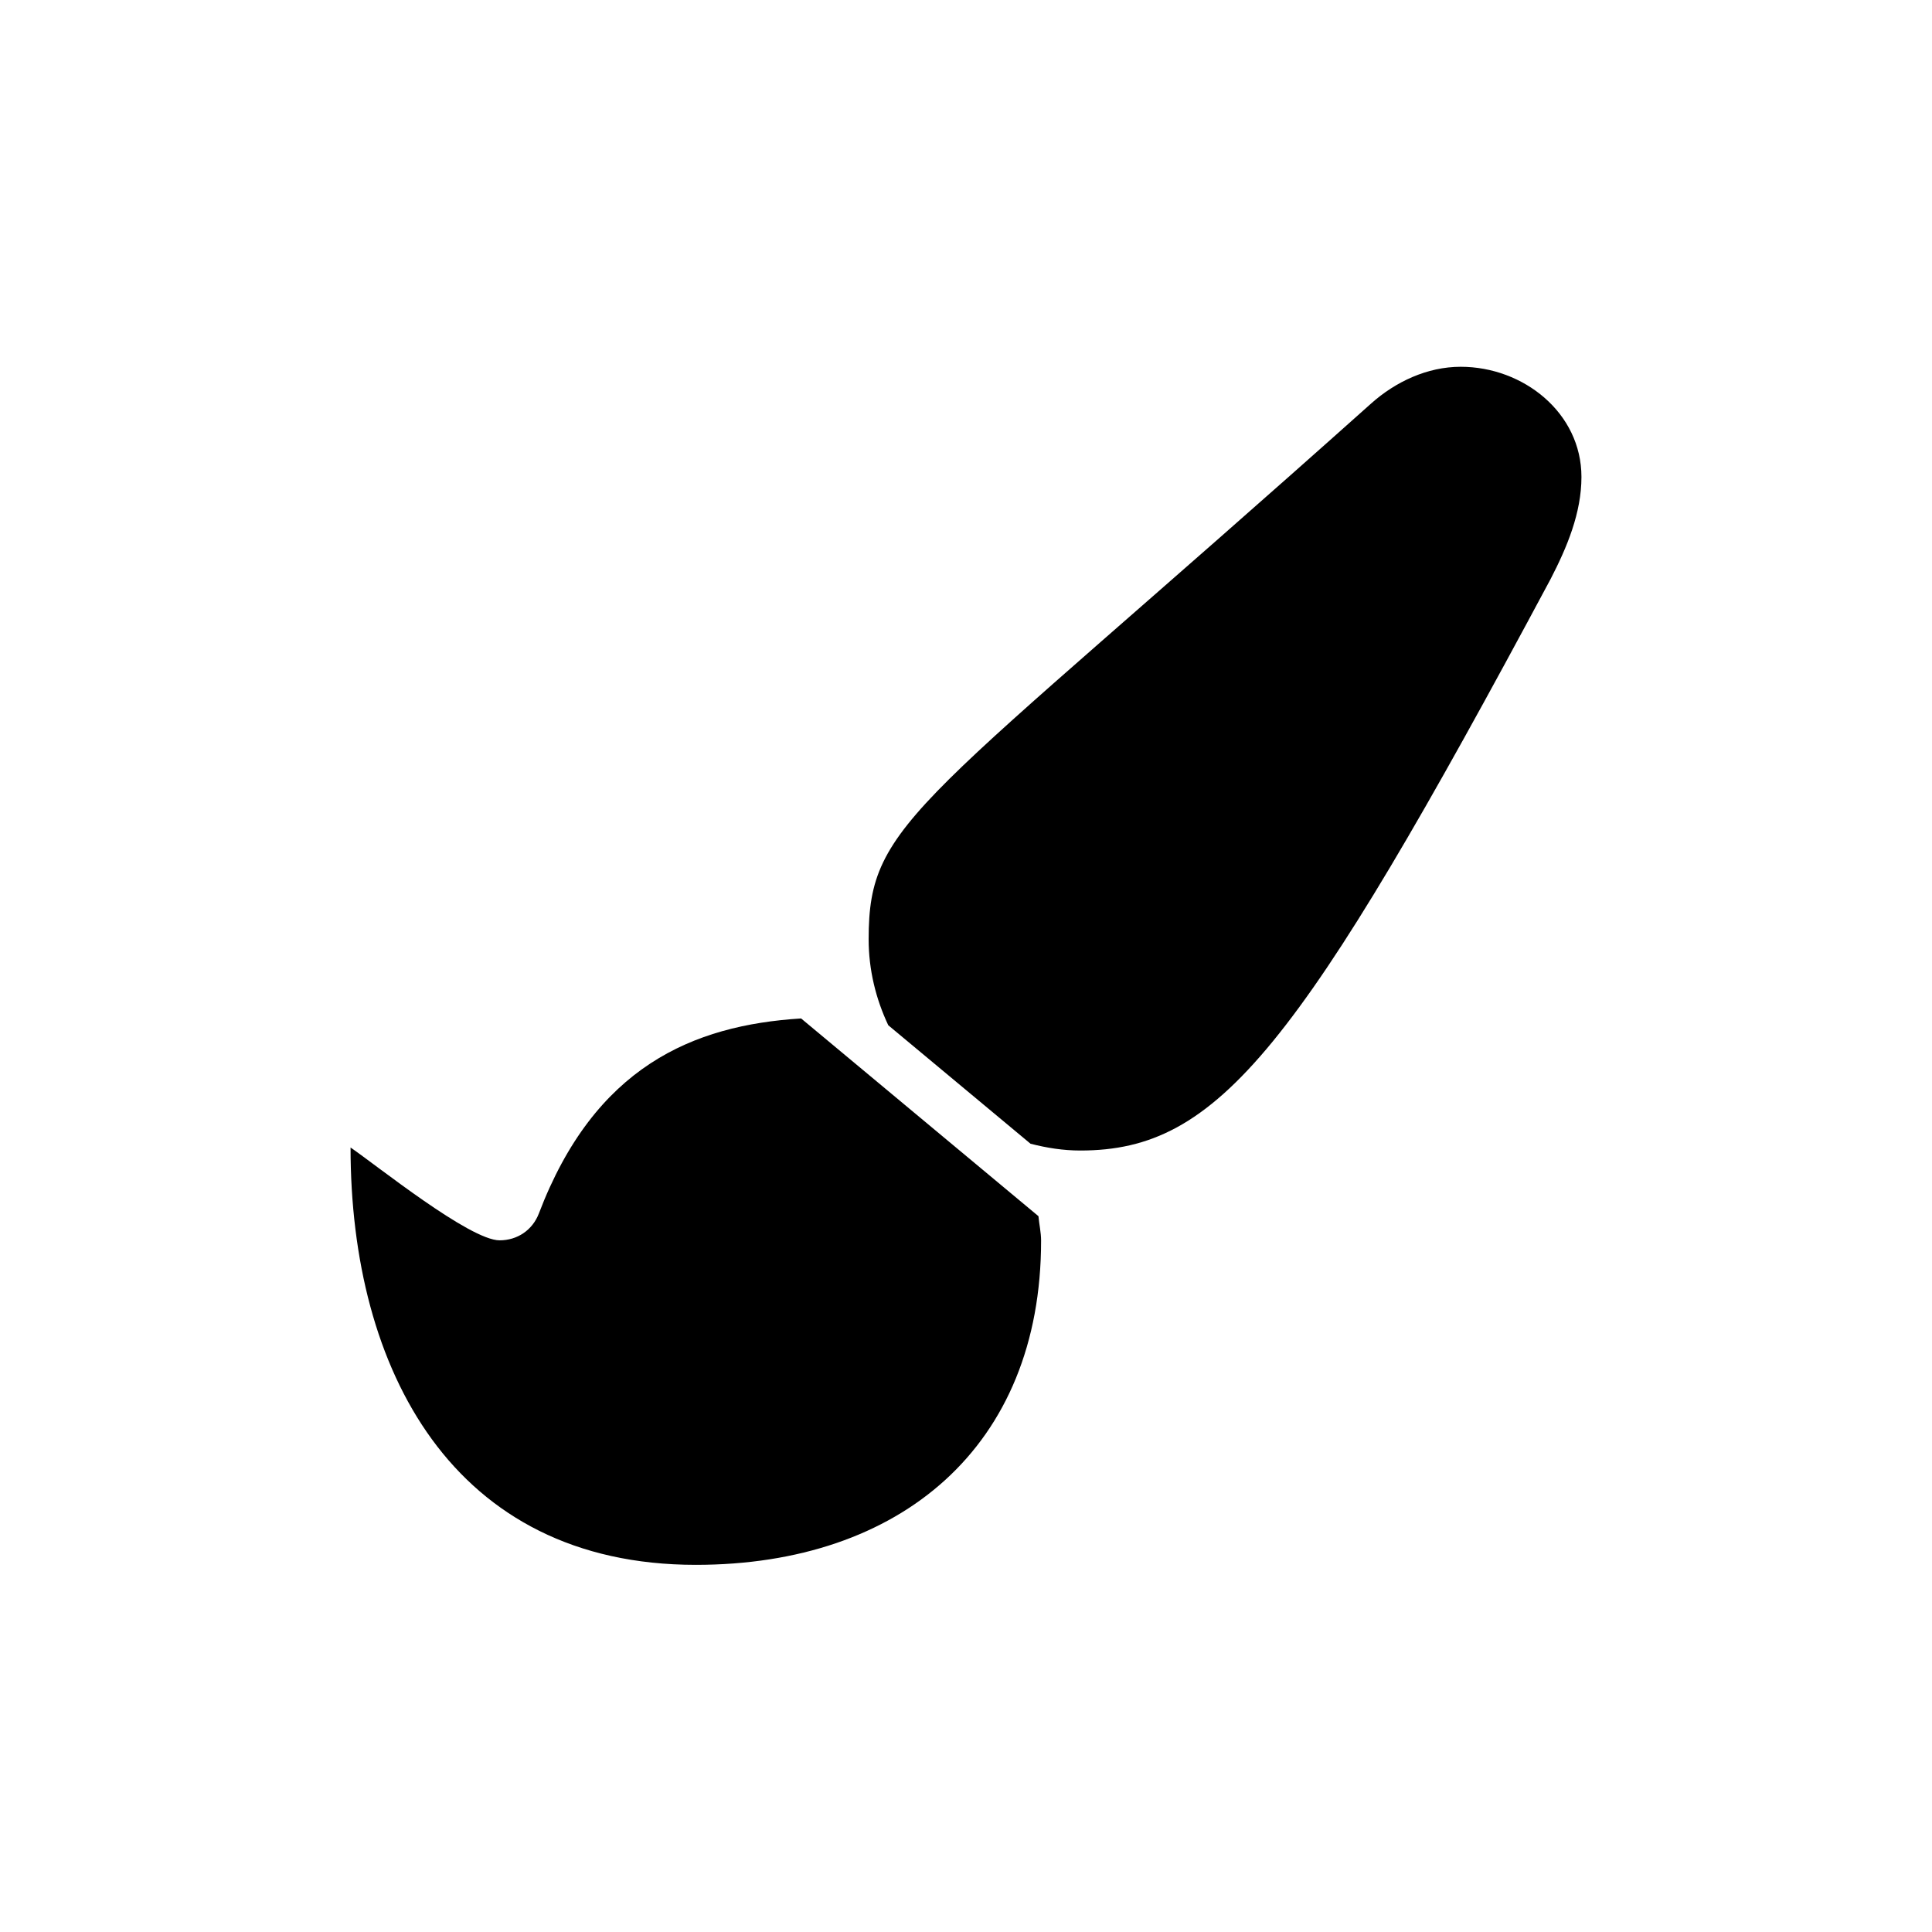 <?xml version="1.0" encoding="utf-8"?>
<!-- Generator: Adobe Illustrator 24.3.0, SVG Export Plug-In . SVG Version: 6.00 Build 0)  -->
<svg version="1.1" id="Layer_1" focusable="false" xmlns="http://www.w3.org/2000/svg" xmlns:xlink="http://www.w3.org/1999/xlink"
	 x="0px" y="0px" viewBox="0 0 512 512" style="enable-background:new 0 0 512 512;" xml:space="preserve">
<g>
	<path d="M212.3,269.9c-28.7,1.8-54.7,12.8-69.5,51.7c-1.7,4.4-5.7,7.1-10.4,7.1c-7.9,0-32.5-19.8-39.5-24.6
		c0,58.9,27.1,110.6,91.5,110.6c54.2,0,91.5-31.3,91.5-85.9c0-2.2-0.5-4.3-0.7-6.5L212.3,269.9L212.3,269.9z M387.1,97.2
		c-8.9,0-17.3,4-23.7,9.7c-120.6,107.8-133.2,110.3-133.2,142c0,8.1,1.9,15.8,5.2,22.8l37.7,31.4c4.3,1.1,8.6,1.8,13.2,1.8
		c36.7,0,57.9-26.8,124.6-151.4c4.4-8.5,8.2-17.6,8.2-27.1C419.1,109.4,403.7,97.2,387.1,97.2z"/>
</g>
</svg>
